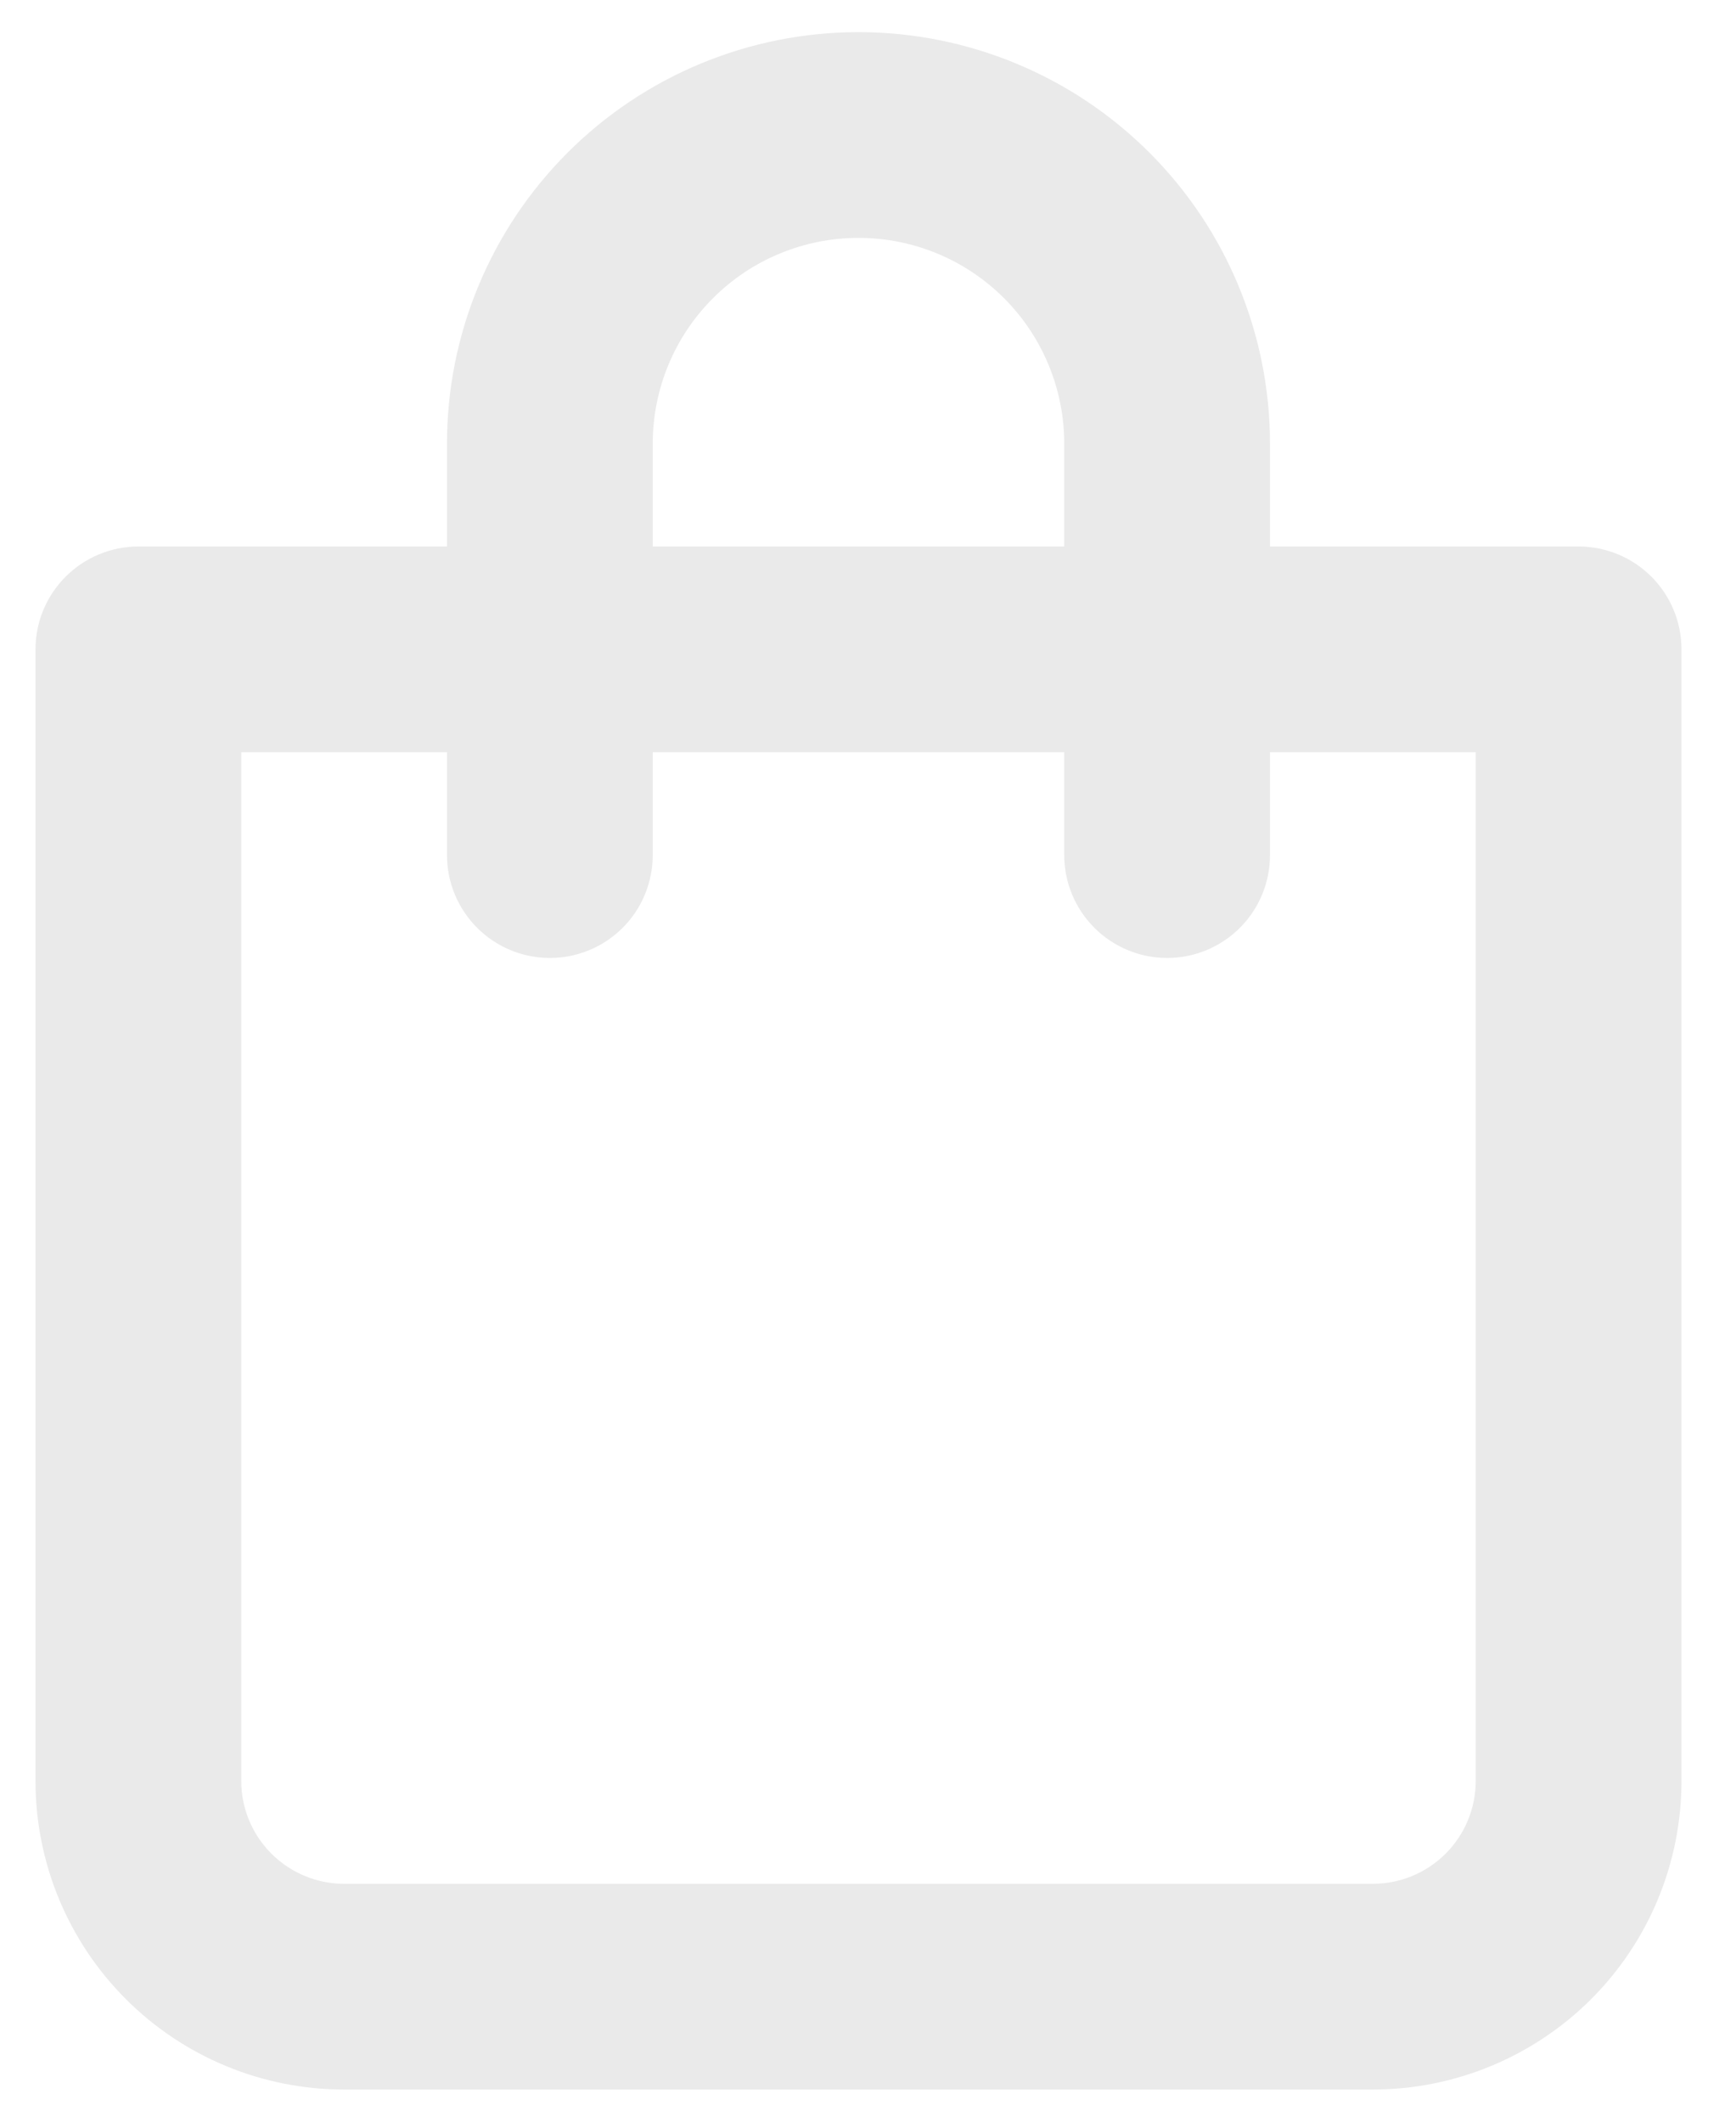 <svg width="27" height="33" viewBox="0 0 27 33" fill="none" xmlns="http://www.w3.org/2000/svg">
<path d="M24.552 8.5H19.752V6.9C19.752 5.203 19.078 3.575 17.878 2.375C16.678 1.174 15.05 0.5 13.352 0.5C11.655 0.5 10.027 1.174 8.827 2.375C7.627 3.575 6.952 5.203 6.952 6.9V8.5H2.152C1.728 8.5 1.321 8.669 1.021 8.969C0.721 9.269 0.552 9.676 0.552 10.1V27.7C0.552 28.973 1.058 30.194 1.958 31.094C2.858 31.994 4.079 32.5 5.352 32.5H21.352C22.625 32.5 23.846 31.994 24.747 31.094C25.647 30.194 26.152 28.973 26.152 27.7V10.1C26.152 9.676 25.984 9.269 25.684 8.969C25.384 8.669 24.977 8.5 24.552 8.5ZM10.152 6.9C10.152 6.051 10.489 5.237 11.09 4.637C11.69 4.037 12.504 3.7 13.352 3.7C14.201 3.7 15.015 4.037 15.615 4.637C16.215 5.237 16.552 6.051 16.552 6.9V8.5H10.152V6.9ZM22.952 27.7C22.952 28.124 22.784 28.531 22.484 28.831C22.184 29.131 21.777 29.3 21.352 29.3H5.352C4.928 29.3 4.521 29.131 4.221 28.831C3.921 28.531 3.752 28.124 3.752 27.7V11.7H6.952V13.3C6.952 13.724 7.121 14.131 7.421 14.431C7.721 14.731 8.128 14.9 8.552 14.9C8.977 14.9 9.384 14.731 9.684 14.431C9.984 14.131 10.152 13.724 10.152 13.3V11.7H16.552V13.3C16.552 13.724 16.721 14.131 17.021 14.431C17.321 14.731 17.728 14.9 18.152 14.9C18.577 14.9 18.984 14.731 19.284 14.431C19.584 14.131 19.752 13.724 19.752 13.3V11.7H22.952V27.7Z" fill="#EAEAEA"/>
</svg>
